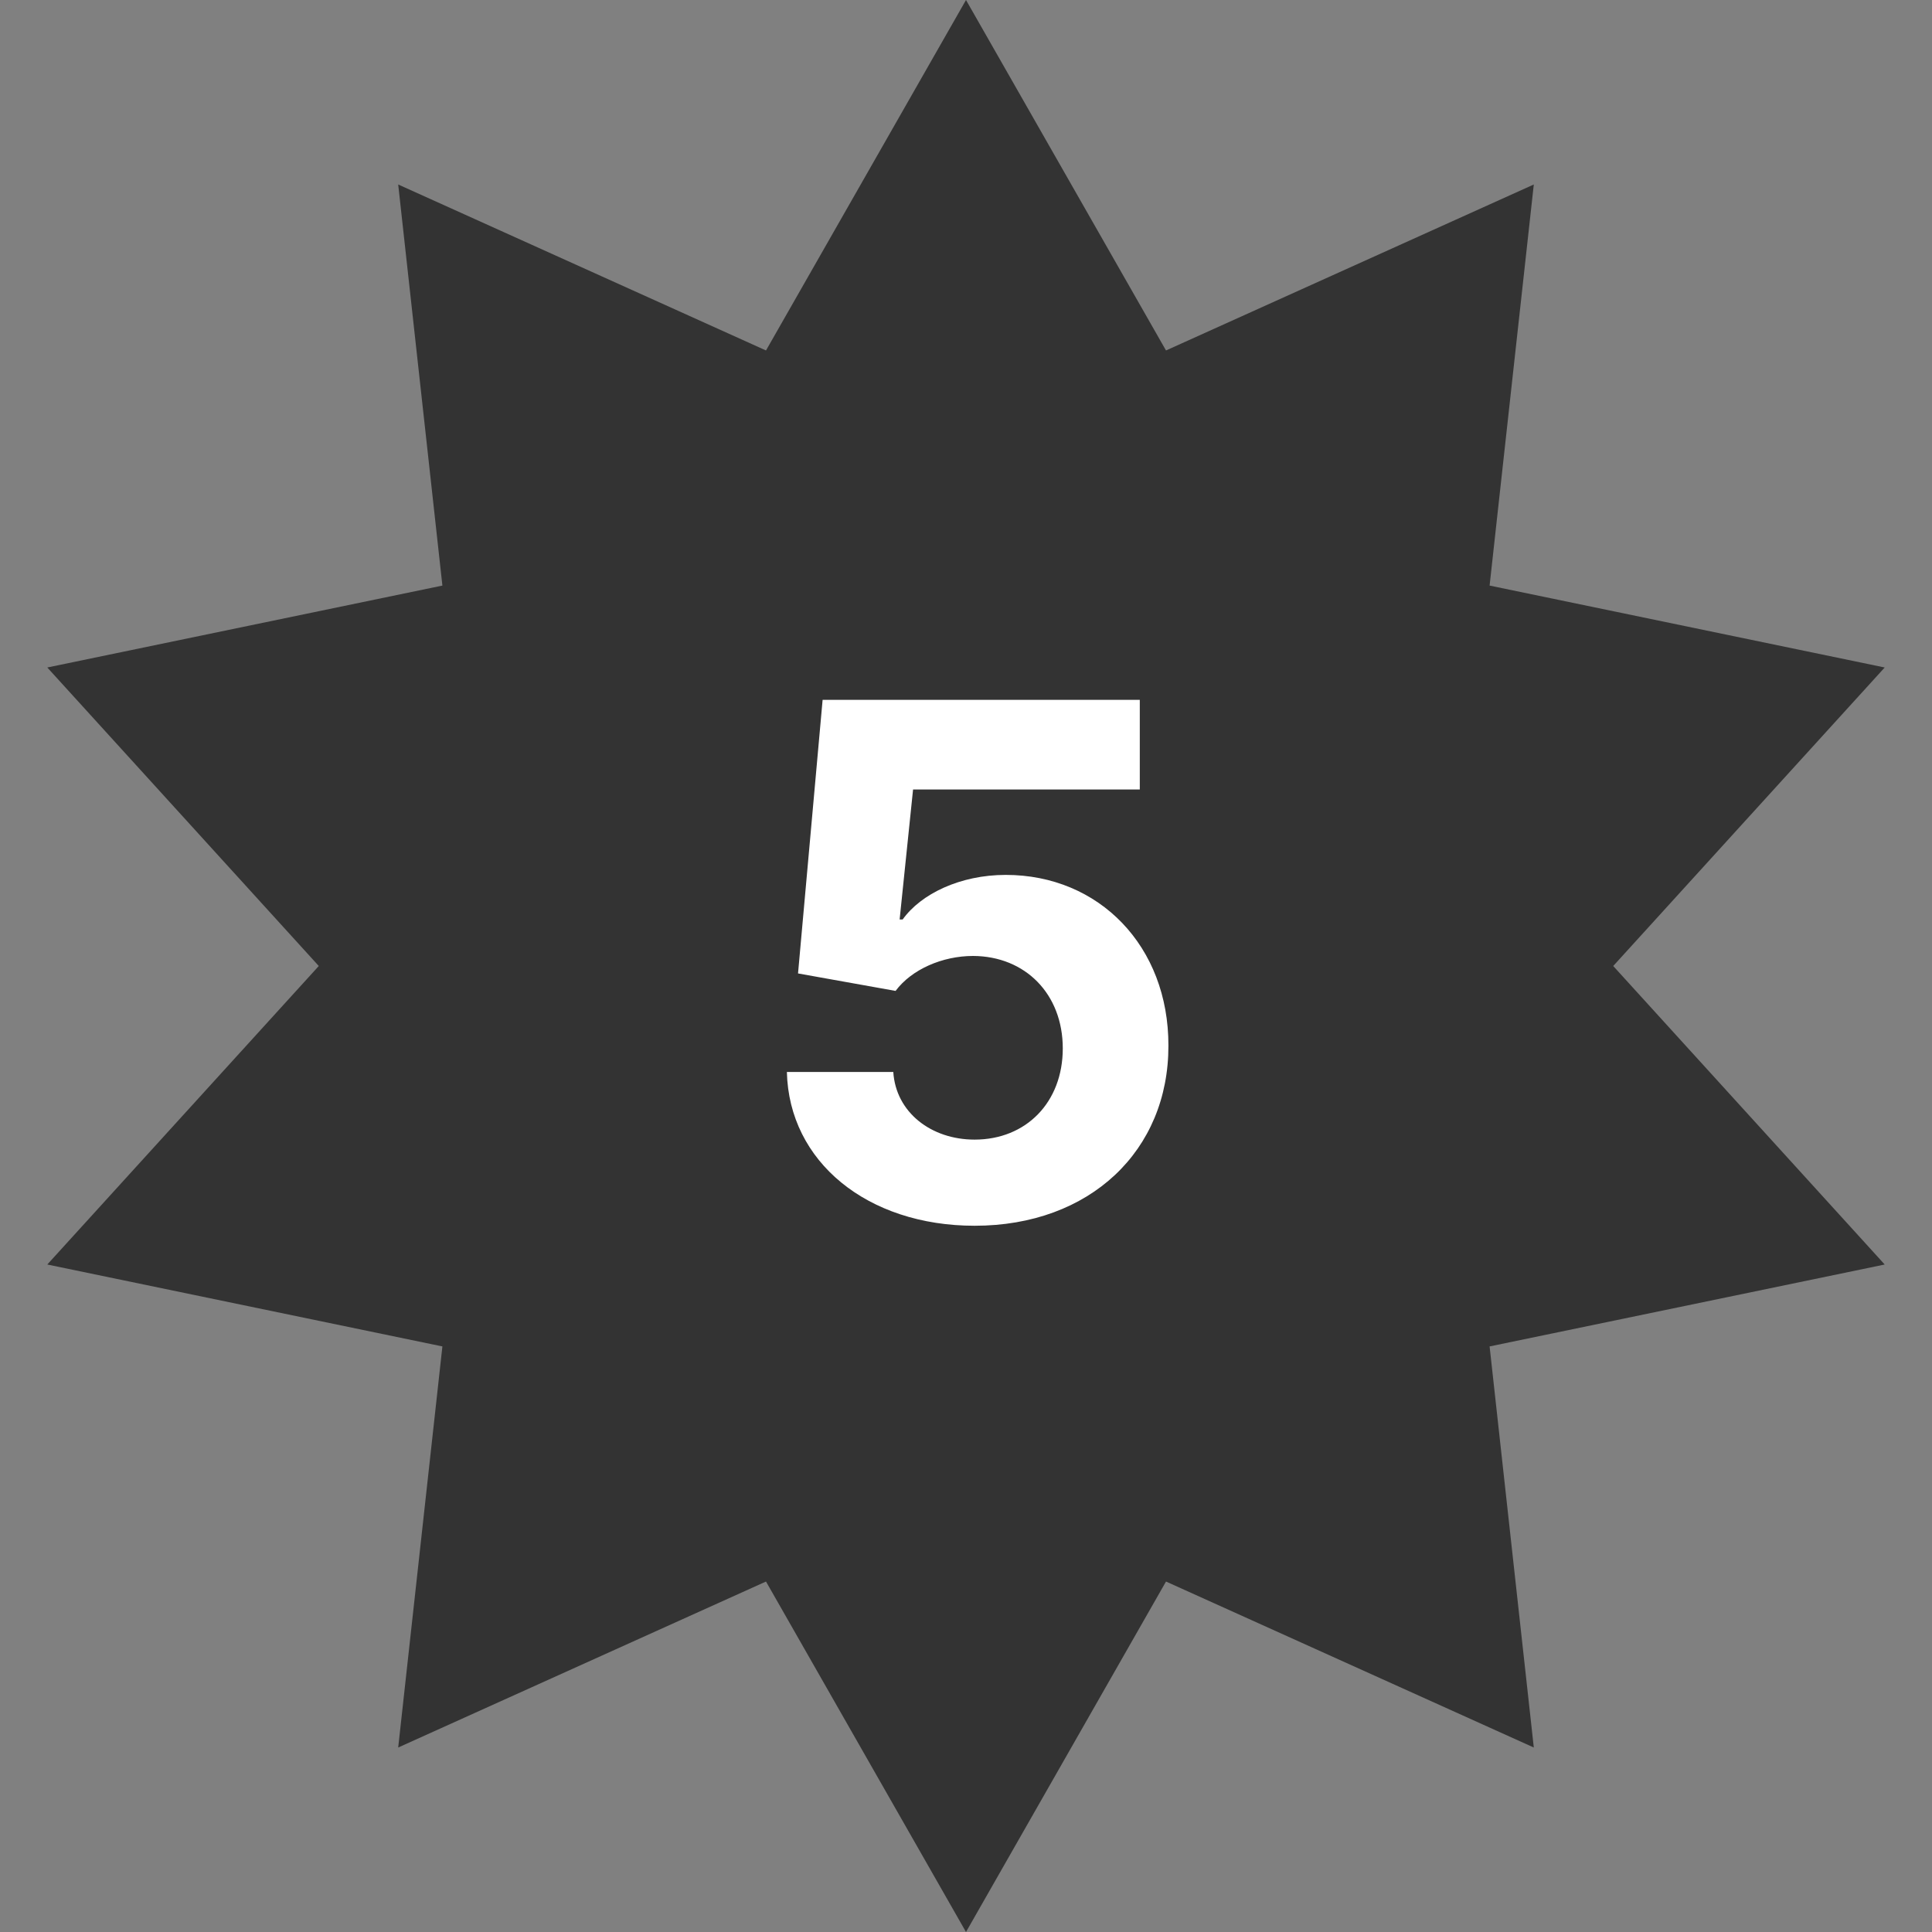 <svg width="65" height="65" viewBox="0 0 65 65" fill="none" xmlns="http://www.w3.org/2000/svg">
<rect x="0" y="0" width="65" height="65" fill="#808080" stroke="none"/>
<path d="M32.5 0L39.229 11.791L51.603 6.207L50.116 19.701L63.409 22.457L54.275 32.5L63.409 42.543L50.116 45.299L51.603 58.793L39.229 53.209L32.5 65L25.771 53.209L13.397 58.793L14.884 45.299L1.591 42.543L10.725 32.5L1.591 22.457L14.884 19.701L13.397 6.207L25.771 11.791L32.5 0Z" fill="#333333"/>
<path d="M32.79 41.239C36.676 41.239 39.318 38.707 39.31 35.179C39.318 31.838 36.983 29.435 33.838 29.435C32.304 29.435 30.983 30.074 30.369 30.935H30.267L30.719 26.562H38.347V23.546H27.676L26.849 32.75L30.131 33.338C30.668 32.614 31.707 32.162 32.739 32.162C34.494 32.17 35.756 33.44 35.756 35.273C35.756 37.088 34.52 38.341 32.79 38.341C31.324 38.341 30.139 37.42 30.054 36.065H26.474C26.543 39.082 29.176 41.239 32.79 41.239Z" fill="white"/>
</svg>
